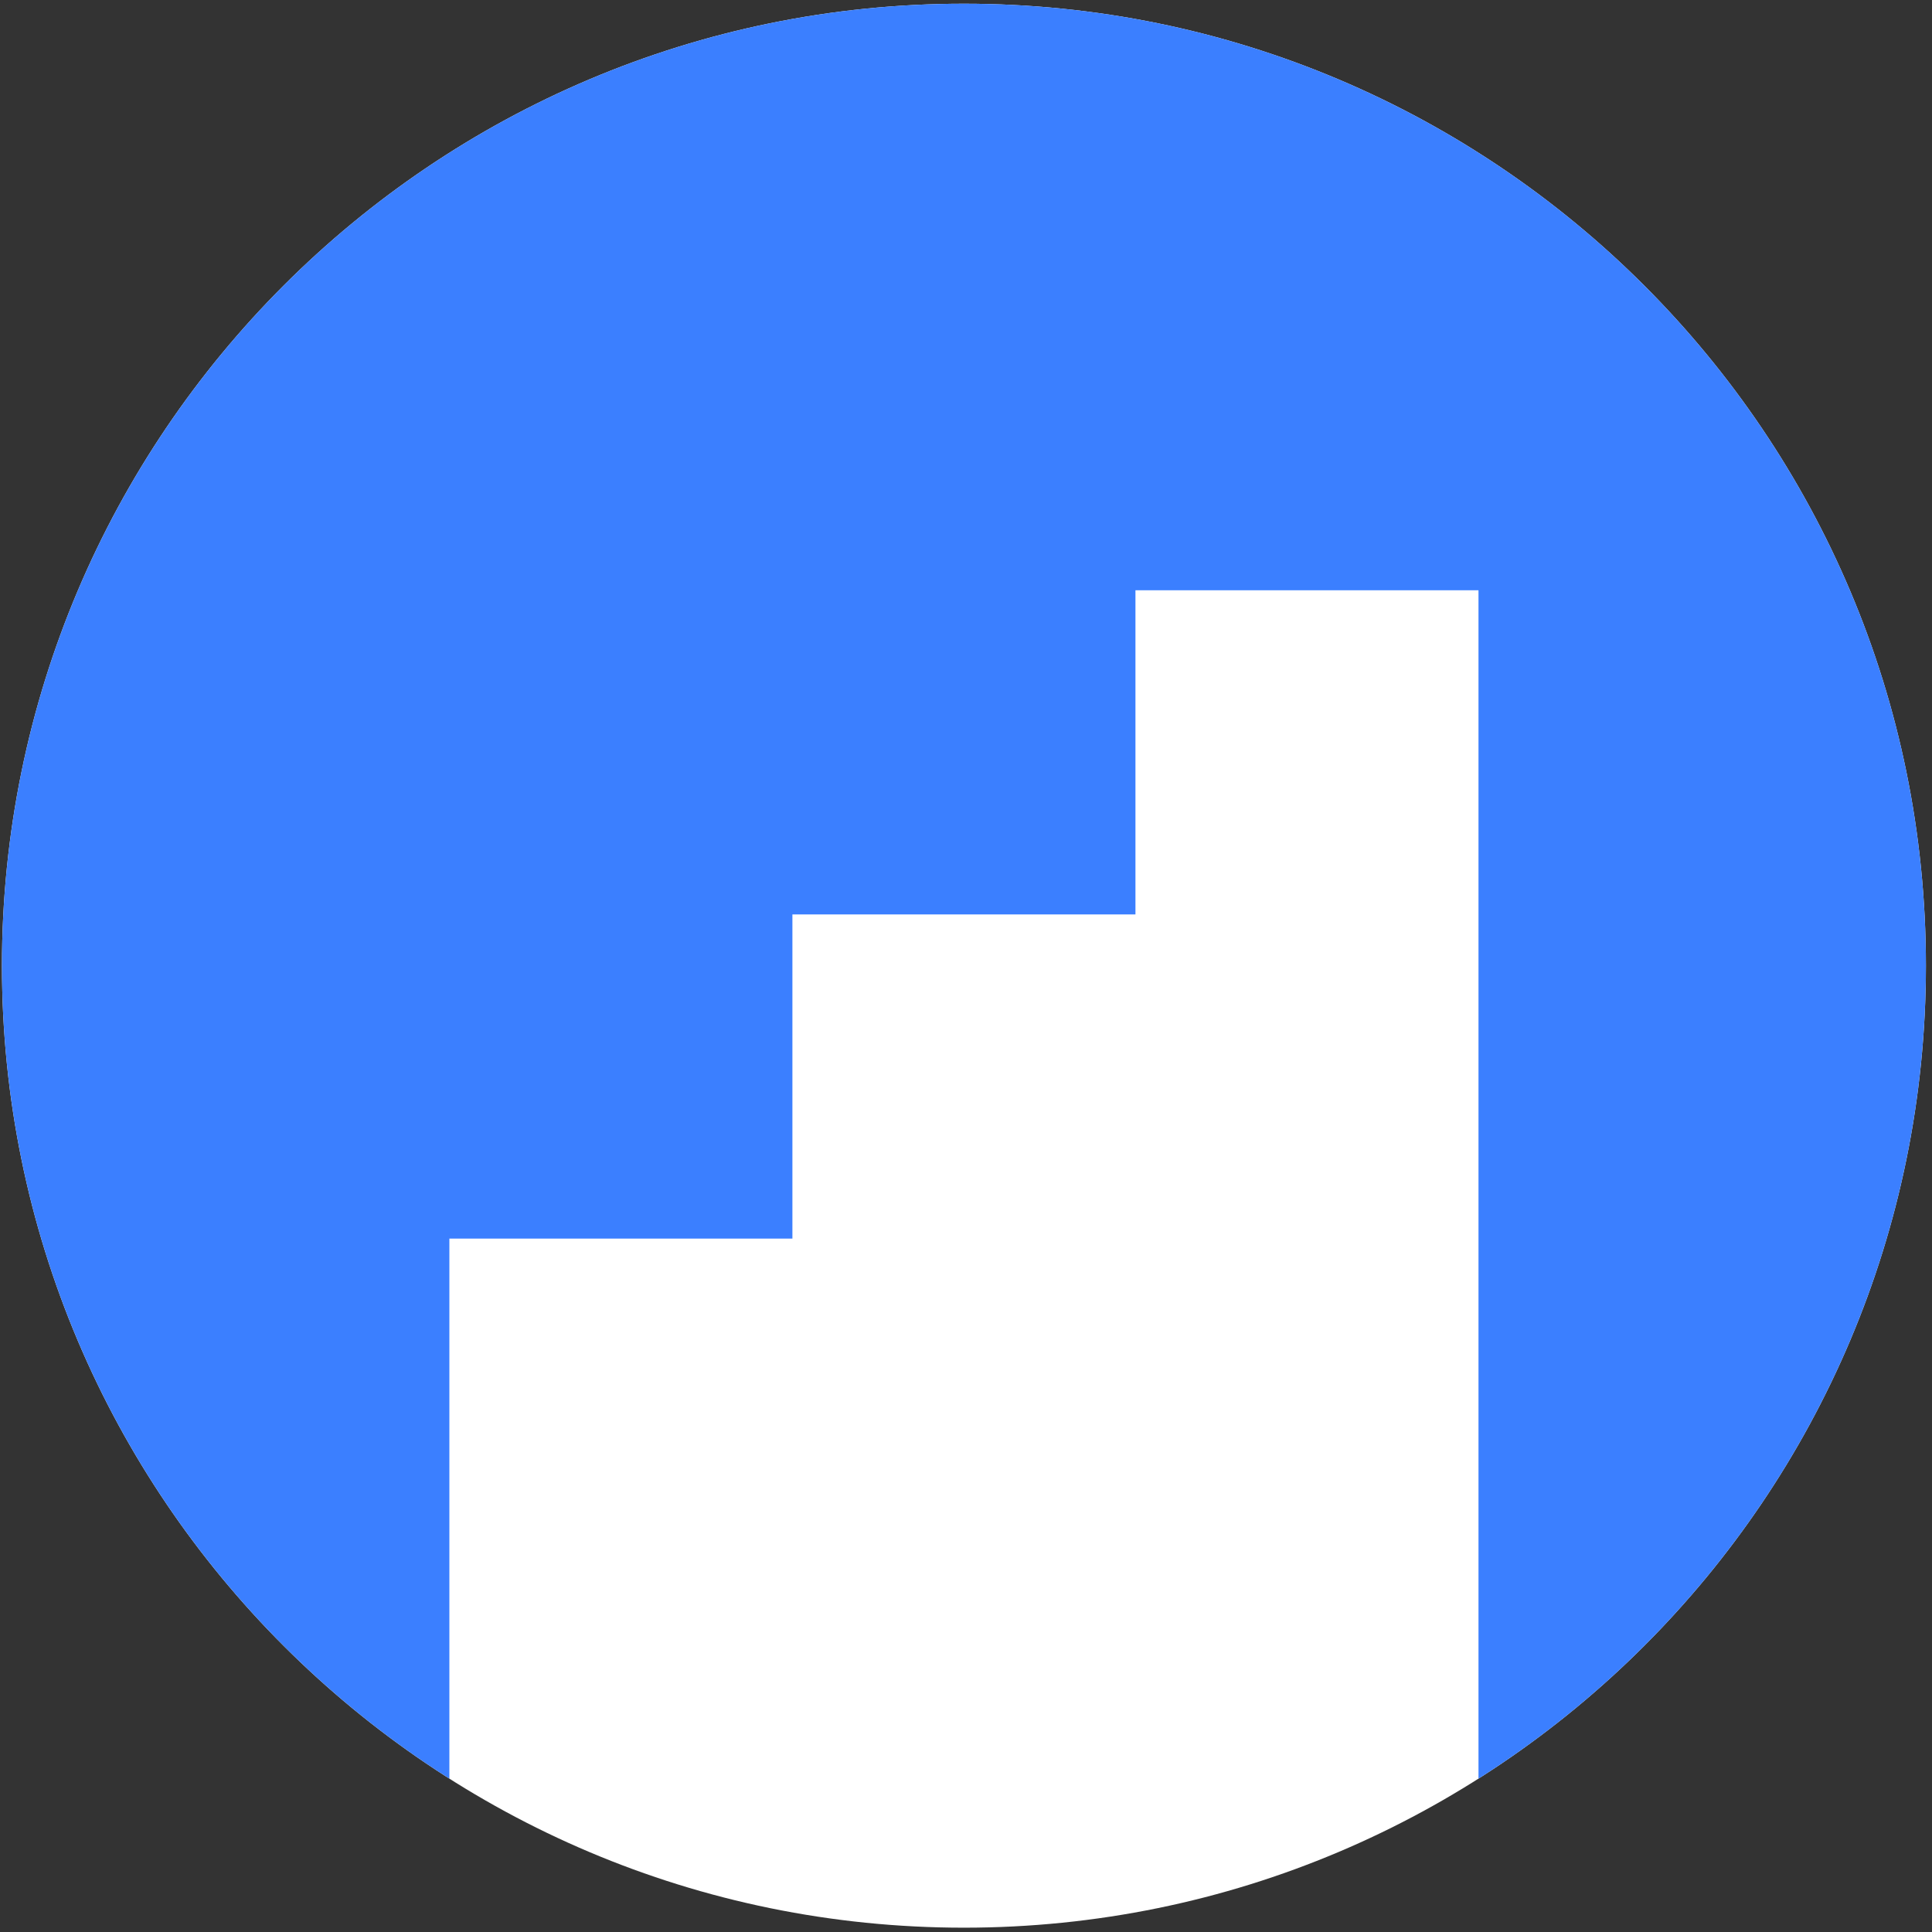 <svg width="241" height="241" viewBox="0 0 241 241" fill="none" xmlns="http://www.w3.org/2000/svg">
<rect x="0" y="0" width="241" height="241" fill="#333333" stroke="none"/>
<path d="M120.242 240.462C53.968 240.462 0.242 186.736 0.242 120.462C0.242 54.188 53.968 0.462 120.242 0.462C186.516 0.462 240.242 54.188 240.242 120.462C240.242 186.736 186.516 240.462 120.242 240.462Z" fill="white"/>
<path d="M98.846 114.069V154.505H56.056V221.871C22.509 200.594 0.242 163.128 0.242 120.462C0.242 54.188 53.968 0.462 120.242 0.462C186.516 0.462 240.242 54.188 240.242 120.462C240.242 163.128 217.975 200.594 184.428 221.871V73.633H141.637V114.069H98.846Z" fill="#3B7FFF"/>
</svg>
